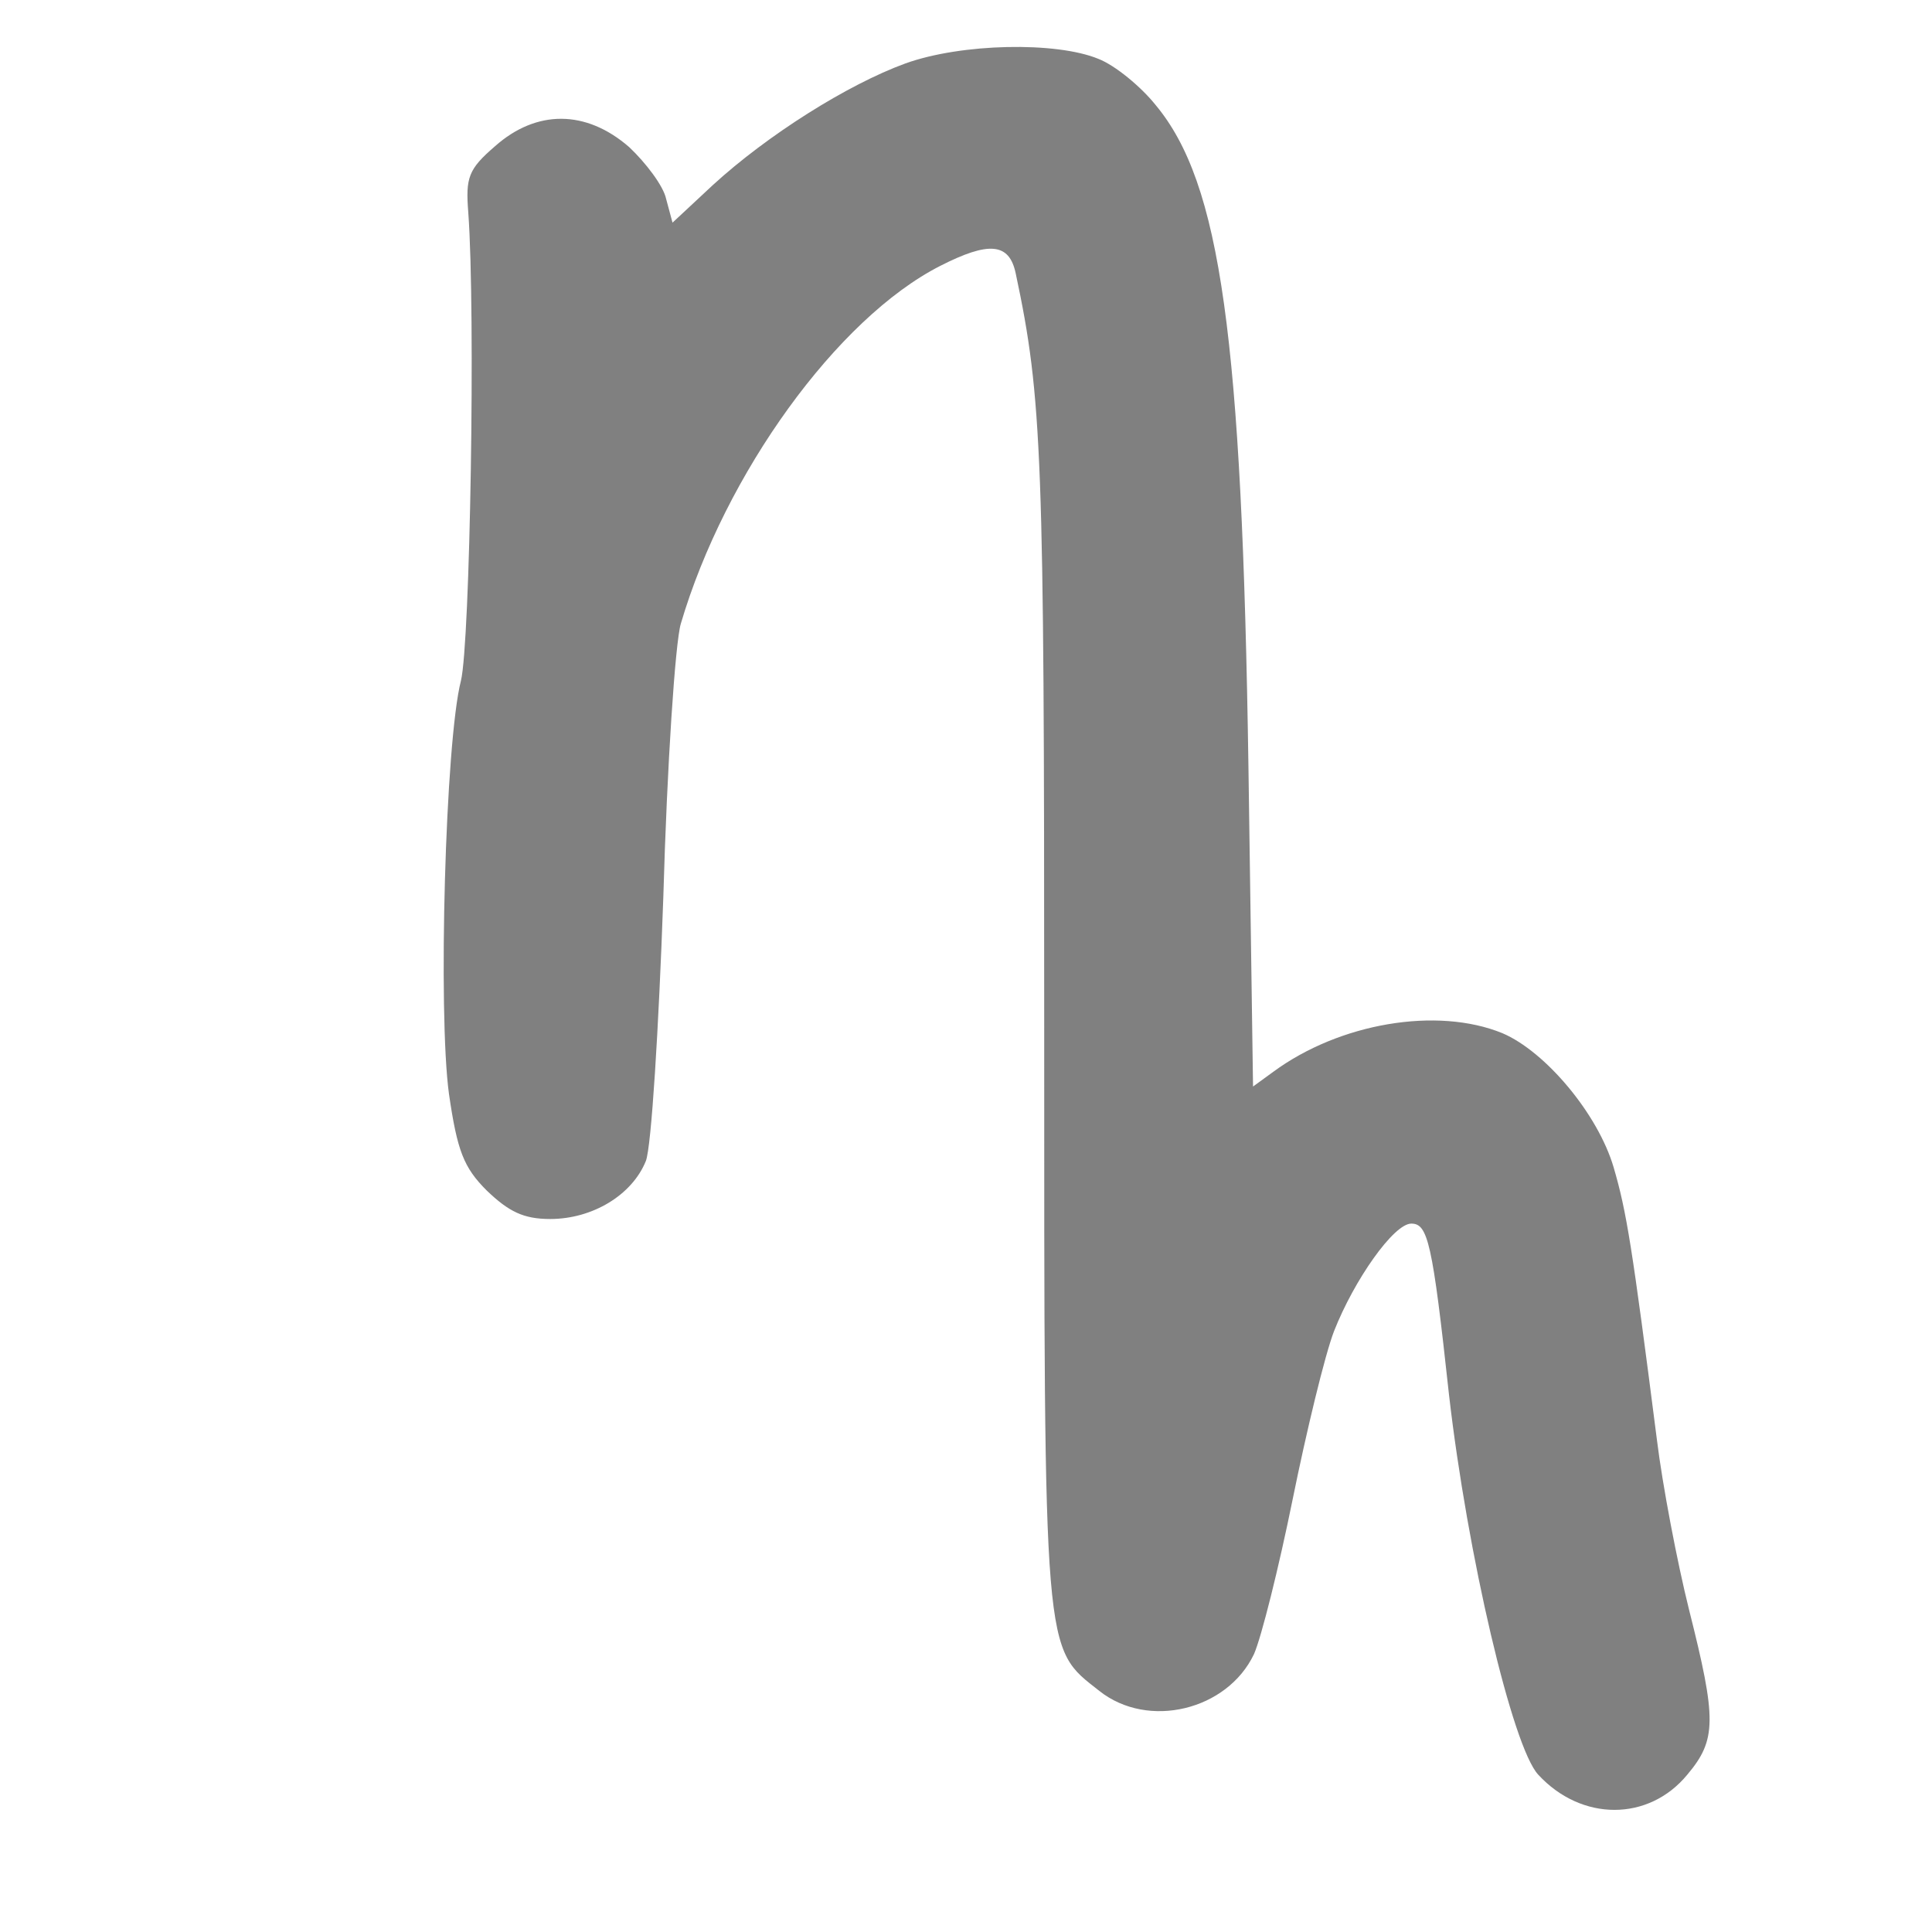 <?xml version="1.0" standalone="no"?>
<!DOCTYPE svg PUBLIC "-//W3C//DTD SVG 20010904//EN"
 "http://www.w3.org/TR/2001/REC-SVG-20010904/DTD/svg10.dtd">
<svg version="1.0" xmlns="http://www.w3.org/2000/svg"
 width="210pt" height="210pt" viewBox="12 41 210 210"
 preserveAspectRatio="xMidYMid meet">
<style> @media screen and (prefers-color-scheme: light) { g { fill: #373530 } } @media screen and (prefers-color-scheme: dark) { g { fill: #D5D5D5 } }</style>
<g transform="translate(0,248) scale(0.1,-0.1)"
fill="#808080" stroke="none">
<path d="M1104 2001 c-63 -23 -150 -78 -209 -132 l-44 -41 -7 26 c-3 14 -22
39 -40 56 -47 41 -101 41 -146 1 -29 -25 -32 -34 -29 -72 8 -109 2 -468 -8
-509 -17 -66 -25 -361 -13 -449 9 -62 16 -80 41 -105 24 -23 40 -31 69 -31 46
0 89 26 104 63 6 15 14 144 19 287 4 143 13 277 19 297 48 163 170 332 282
389 53 27 75 25 82 -8 29 -136 31 -200 31 -813 0 -697 -1 -680 60 -728 53 -42
139 -21 168 40 8 18 27 94 42 168 15 74 35 157 45 183 22 56 65 117 84 117 18
0 23 -20 41 -186 20 -174 69 -383 97 -413 47 -51 120 -51 162 0 32 38 32 60 2
179 -13 52 -29 136 -35 185 -27 211 -33 248 -47 296 -17 58 -74 126 -121 146
-71 29 -177 11 -249 -42 l-22 -16 -5 348 c-7 466 -30 634 -101 719 -16 20 -44
43 -62 50 -46 19 -149 17 -210 -5z"/>
</g>
</svg>
